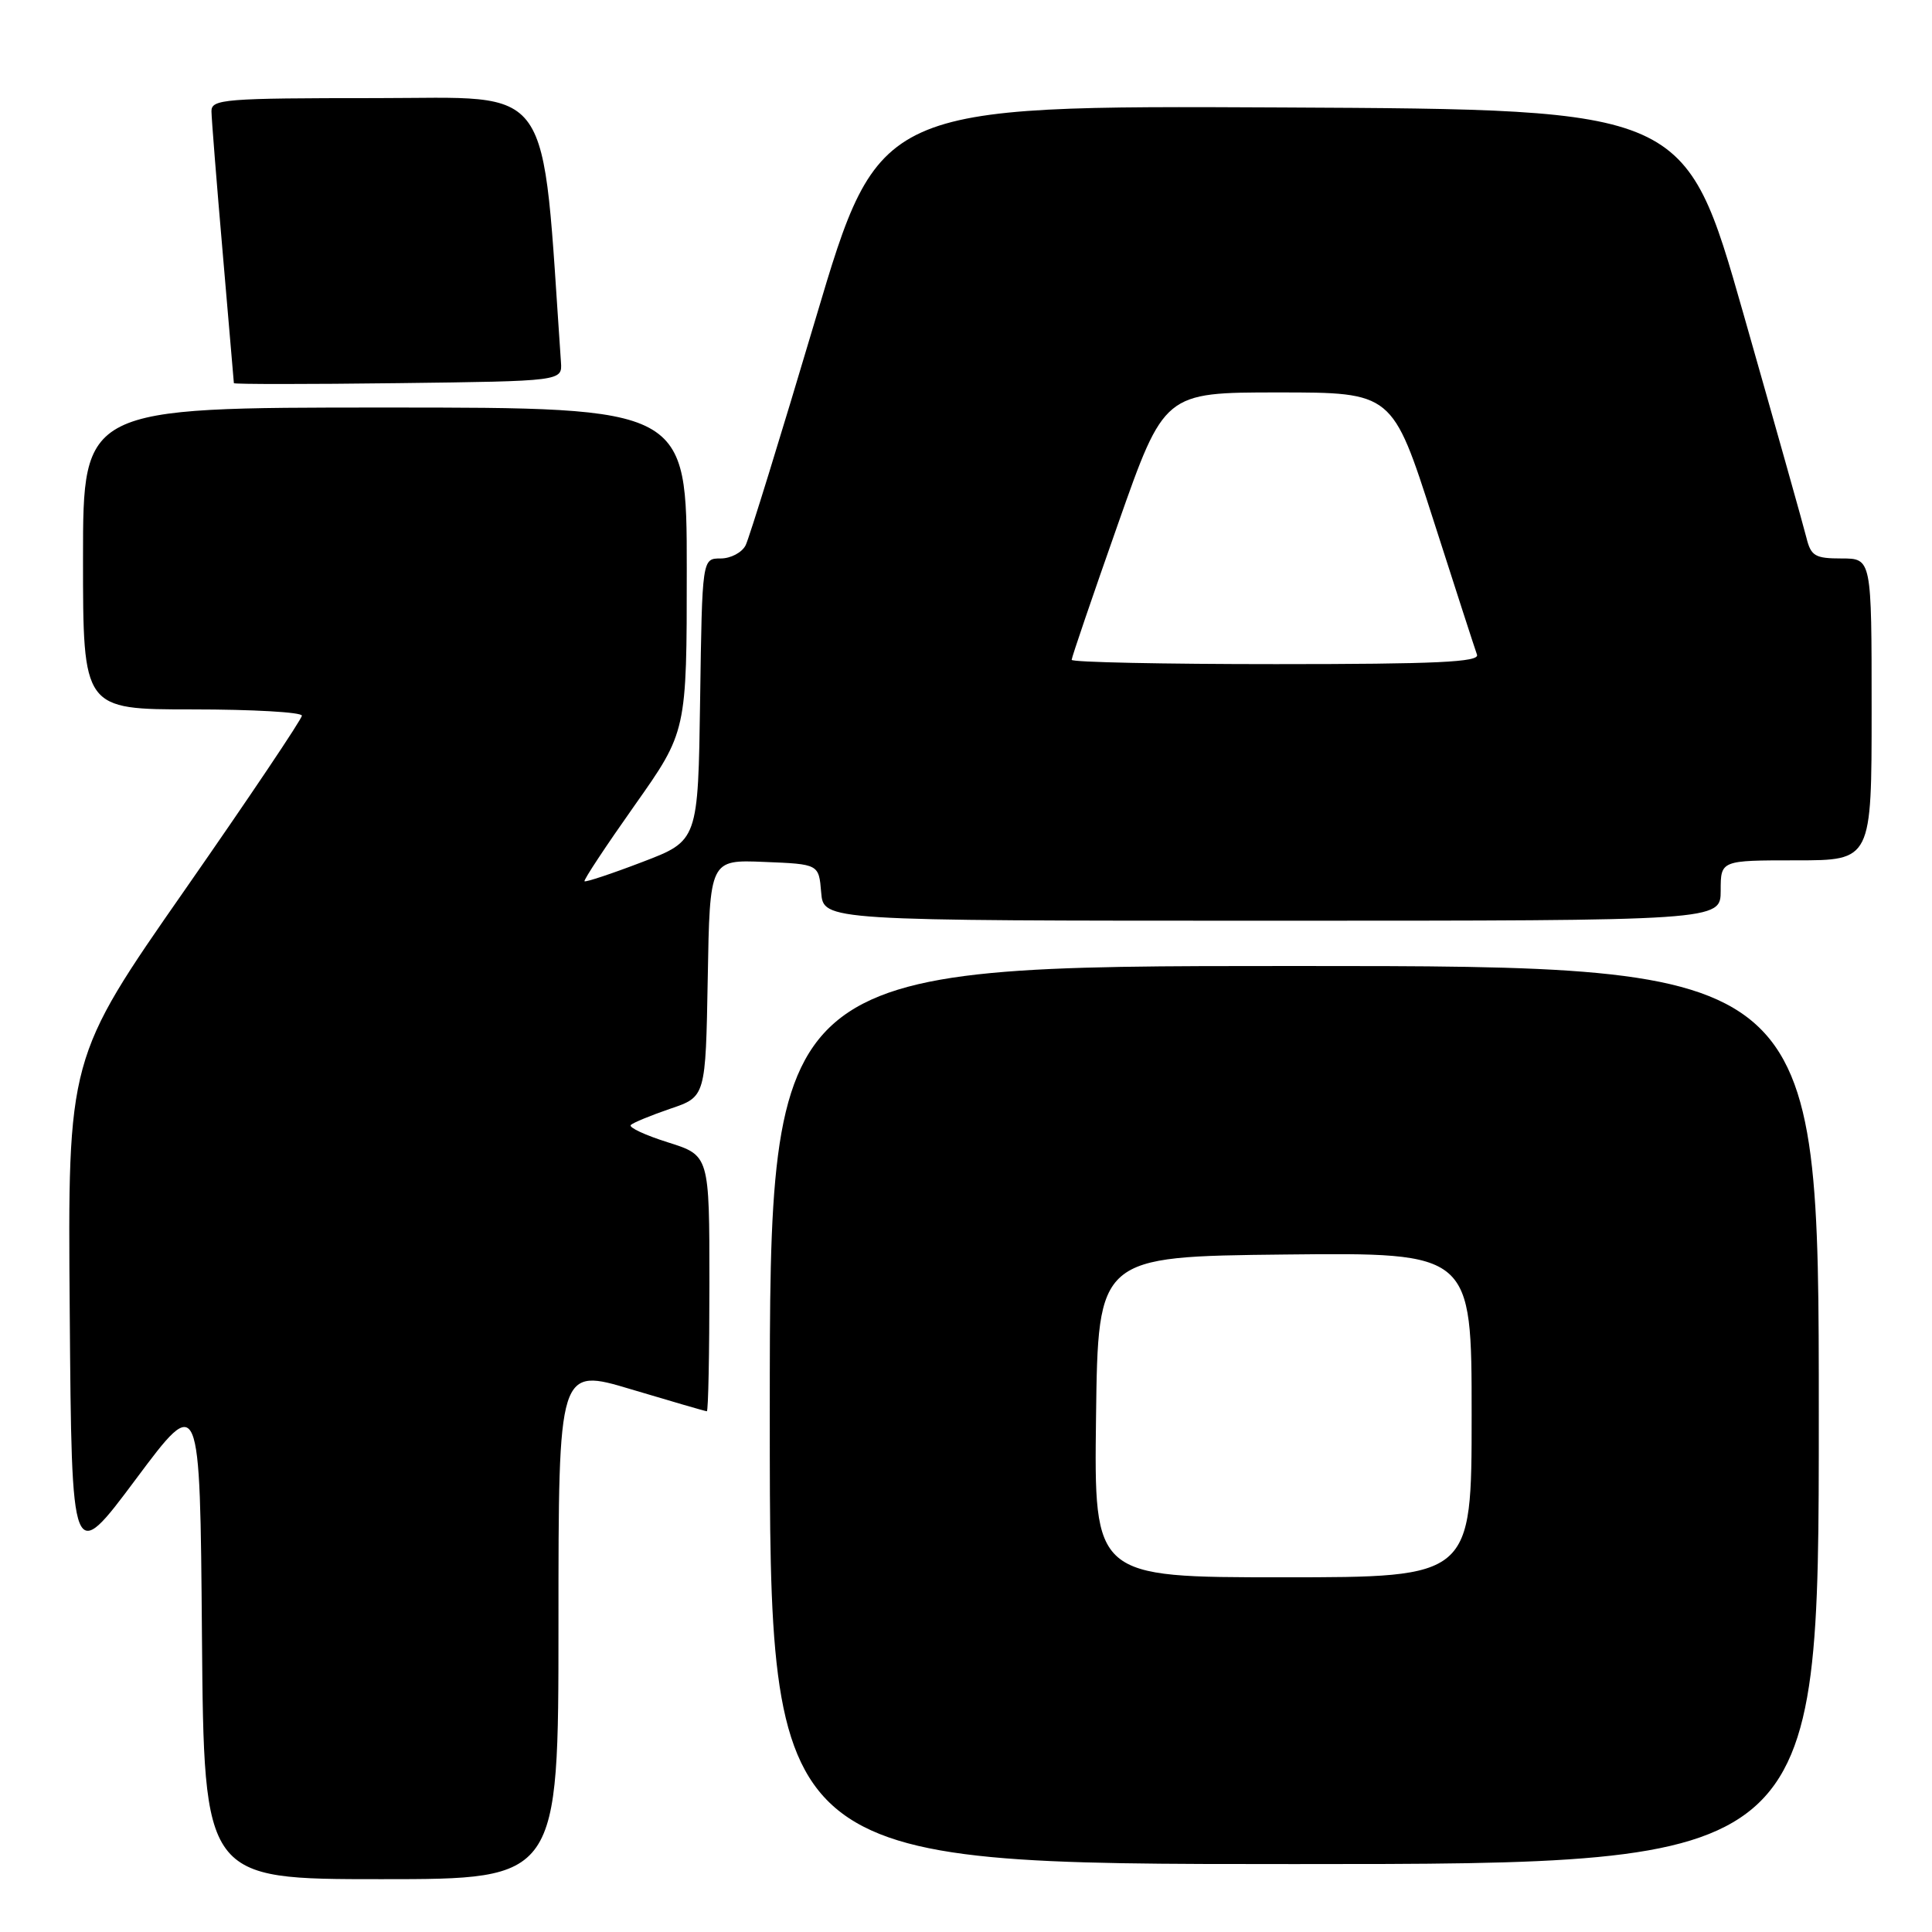 <?xml version="1.0" encoding="UTF-8" standalone="no"?>
<!DOCTYPE svg PUBLIC "-//W3C//DTD SVG 1.1//EN" "http://www.w3.org/Graphics/SVG/1.1/DTD/svg11.dtd" >
<svg xmlns="http://www.w3.org/2000/svg" xmlns:xlink="http://www.w3.org/1999/xlink" version="1.1" viewBox="0 0 256 256">
 <g >
 <path fill="currentColor"
d=" M 74.00 215.10 C 74.00 181.20 74.00 181.20 83.66 184.10 C 88.98 185.69 93.48 187.00 93.66 187.00 C 93.85 187.00 94.00 179.37 94.00 170.05 C 94.00 153.10 94.00 153.10 88.51 151.37 C 85.49 150.42 83.28 149.39 83.58 149.07 C 83.89 148.76 86.25 147.79 88.82 146.91 C 93.50 145.33 93.50 145.33 93.78 129.62 C 94.05 113.91 94.05 113.91 101.28 114.21 C 108.50 114.50 108.50 114.50 108.81 118.25 C 109.12 122.00 109.12 122.00 168.56 122.00 C 228.00 122.00 228.00 122.00 228.00 118.00 C 228.00 114.00 228.00 114.00 238.00 114.00 C 248.00 114.00 248.00 114.00 248.00 94.00 C 248.00 74.00 248.00 74.00 244.02 74.00 C 240.51 74.00 239.96 73.68 239.36 71.25 C 238.99 69.74 235.22 56.35 230.99 41.50 C 223.29 14.50 223.29 14.50 169.88 14.24 C 116.47 13.98 116.47 13.98 108.07 42.24 C 103.45 57.78 99.28 71.29 98.80 72.25 C 98.32 73.21 96.83 74.00 95.49 74.00 C 93.04 74.00 93.04 74.00 92.77 92.70 C 92.50 111.40 92.50 111.40 85.11 114.22 C 81.04 115.78 77.59 116.92 77.45 116.77 C 77.30 116.62 80.29 112.10 84.09 106.72 C 91.00 96.94 91.00 96.94 91.00 75.47 C 91.00 54.00 91.00 54.00 51.00 54.00 C 11.00 54.00 11.00 54.00 11.00 74.00 C 11.00 94.00 11.00 94.00 25.50 94.00 C 33.48 94.00 40.00 94.37 40.00 94.83 C 40.00 95.28 33.02 105.68 24.49 117.92 C 8.97 140.19 8.97 140.19 9.24 173.79 C 9.50 207.39 9.50 207.39 18.00 196.00 C 26.50 184.61 26.50 184.61 26.76 216.80 C 27.03 249.00 27.03 249.00 50.51 249.00 C 74.00 249.00 74.00 249.00 74.00 215.10 Z  M 241.00 187.50 C 241.00 128.00 241.00 128.00 171.50 128.00 C 102.00 128.00 102.00 128.00 102.00 187.50 C 102.00 247.00 102.00 247.00 171.50 247.00 C 241.00 247.00 241.00 247.00 241.00 187.50 Z  M 74.33 48.00 C 71.72 10.18 73.69 13.00 49.87 13.00 C 29.70 13.00 28.00 13.14 28.02 14.75 C 28.03 15.71 28.70 24.15 29.51 33.50 C 30.31 42.85 30.98 50.62 30.99 50.77 C 30.99 50.92 40.79 50.92 52.75 50.77 C 74.50 50.50 74.50 50.50 74.33 48.00 Z  M 142.00 87.43 C 142.00 87.12 144.76 79.02 148.14 69.43 C 154.27 52.00 154.27 52.00 169.39 52.00 C 184.50 52.00 184.50 52.00 189.88 68.75 C 192.83 77.96 195.46 86.06 195.71 86.75 C 196.07 87.73 190.33 88.00 169.08 88.00 C 154.19 88.00 142.00 87.75 142.00 87.43 Z  M 145.23 187.75 C 145.50 166.50 145.50 166.50 170.25 166.23 C 195.00 165.97 195.00 165.97 195.00 187.48 C 195.00 209.00 195.00 209.00 169.98 209.00 C 144.96 209.00 144.96 209.00 145.23 187.75 Z "/>
</g>
</svg>